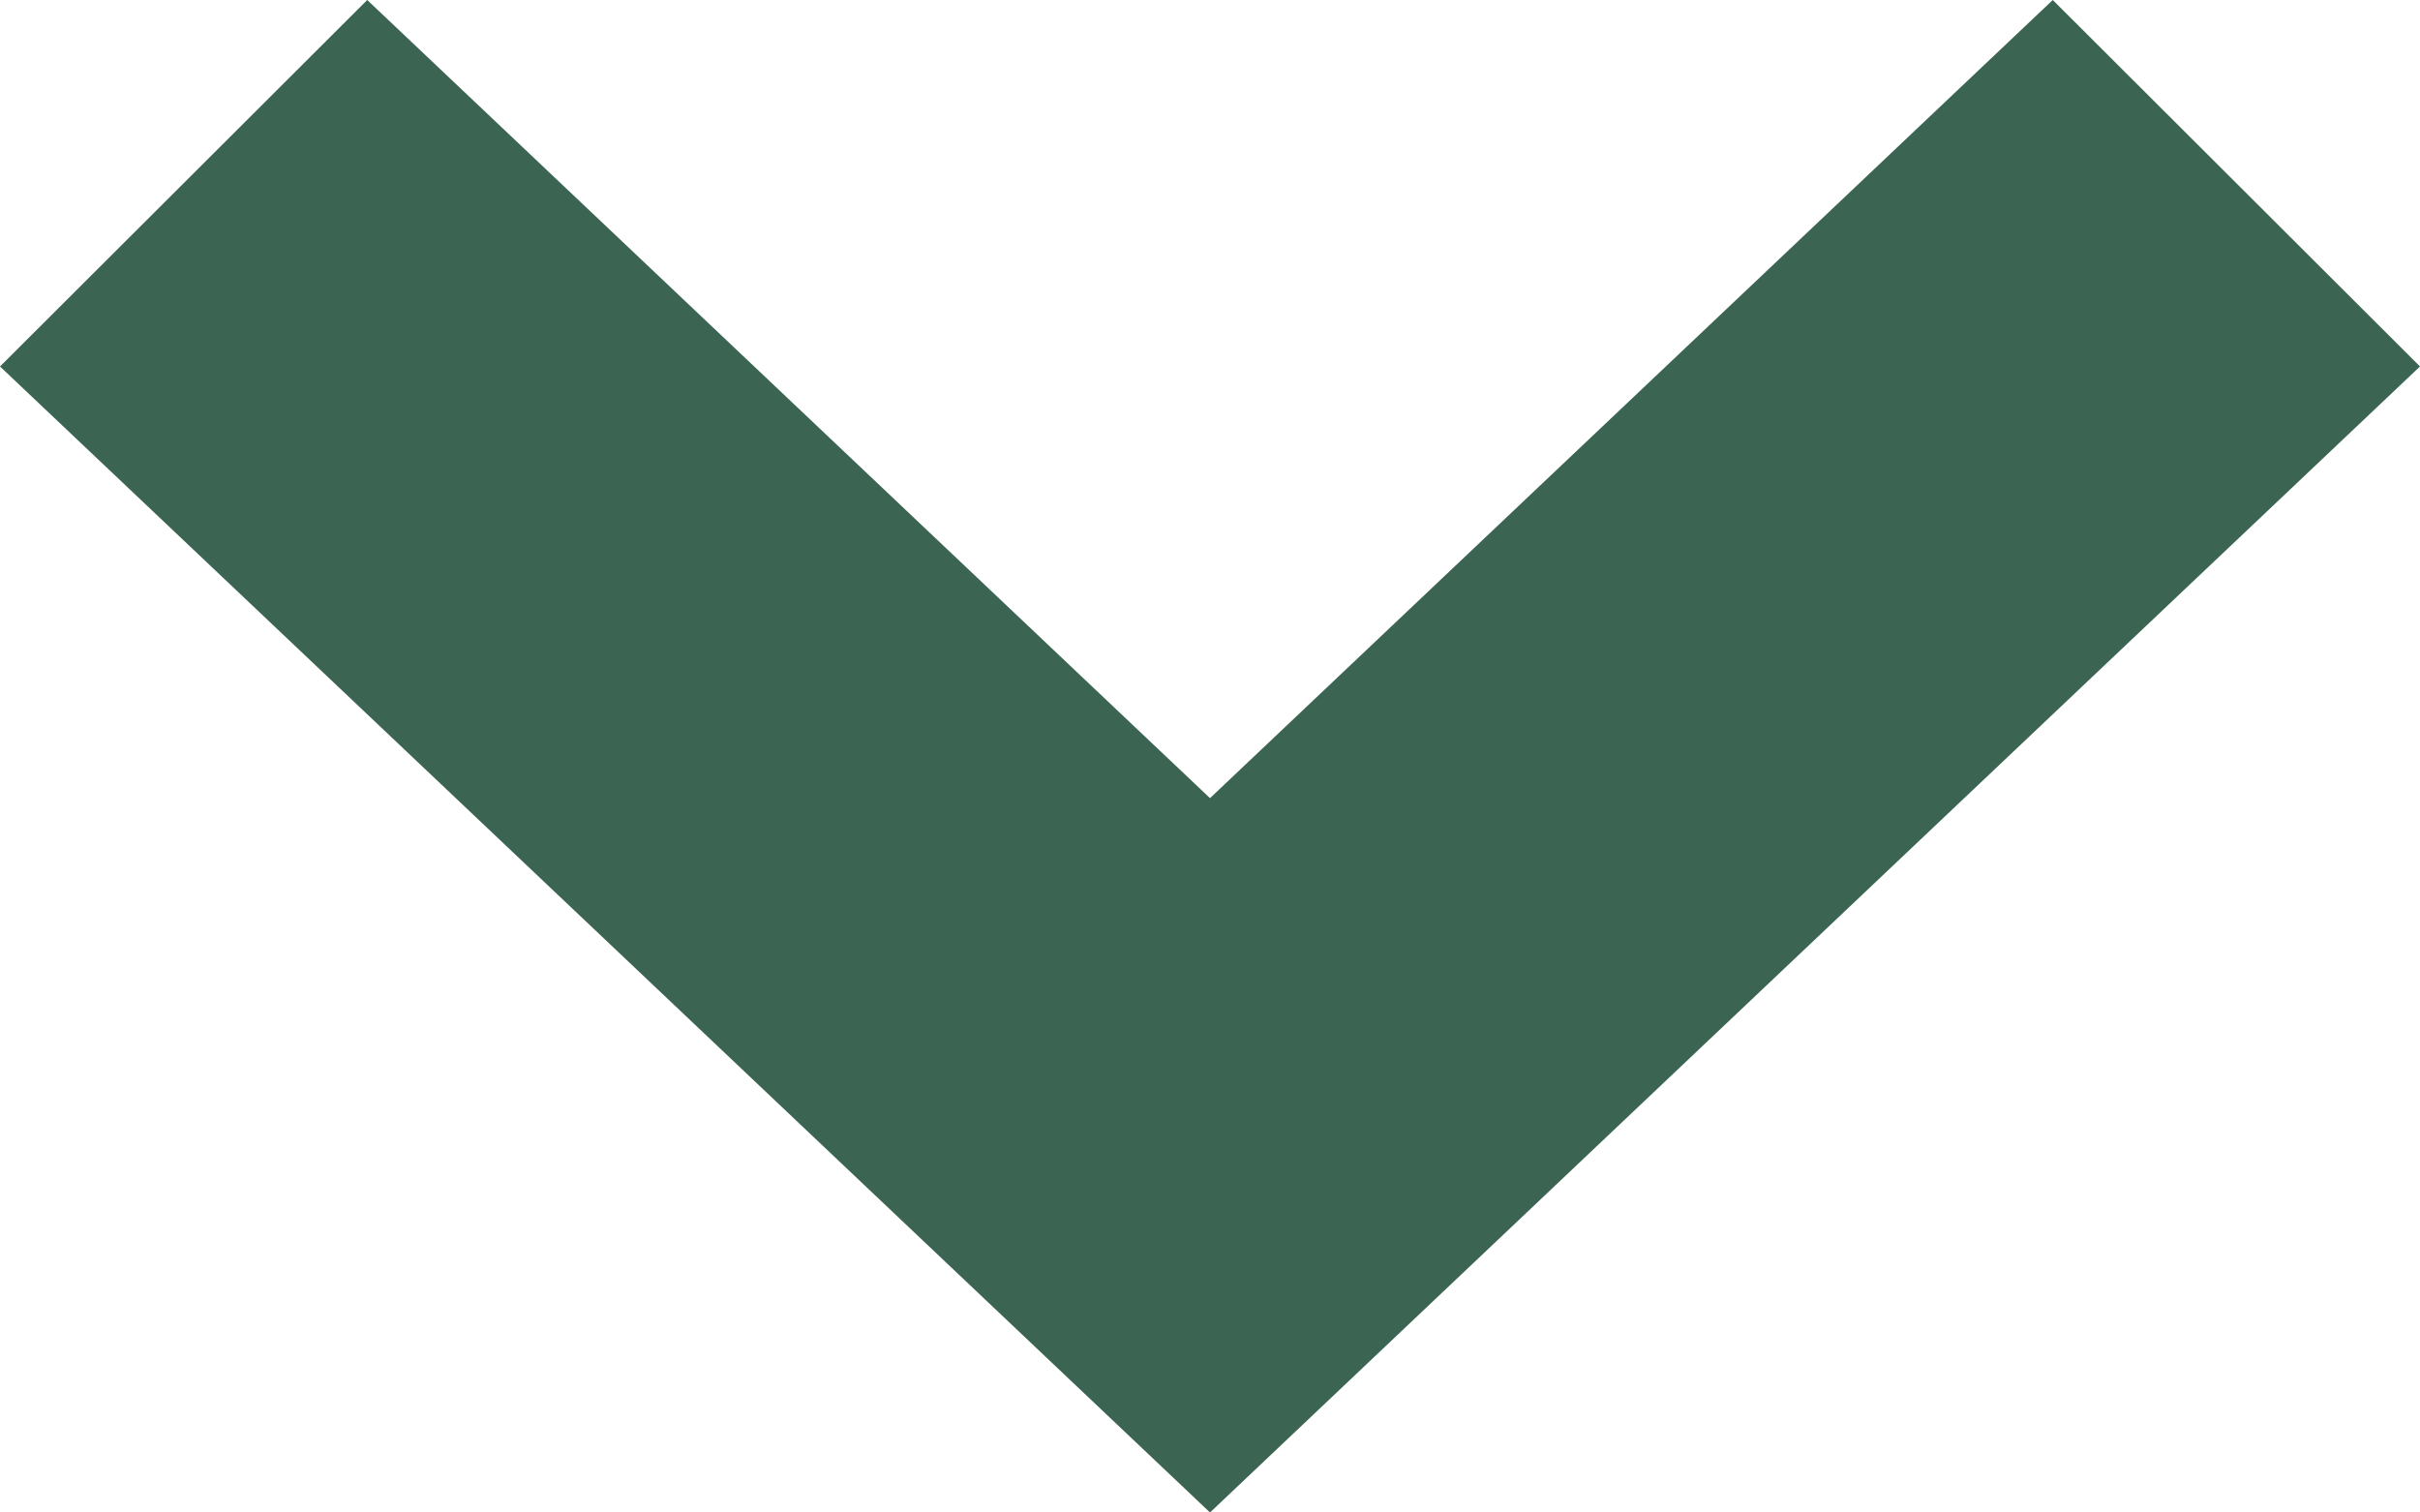 <svg width="16" height="10" viewBox="0 0 16 10" fill="none" xmlns="http://www.w3.org/2000/svg">
<path fill-rule="evenodd" clip-rule="evenodd" d="M9.03573e-08 2.423L2.428 2.89594e-08L8 5.277L13.572 1.61839e-07L16 2.423L8 10L9.03573e-08 2.423Z" fill="#3B6552"/>
</svg>
